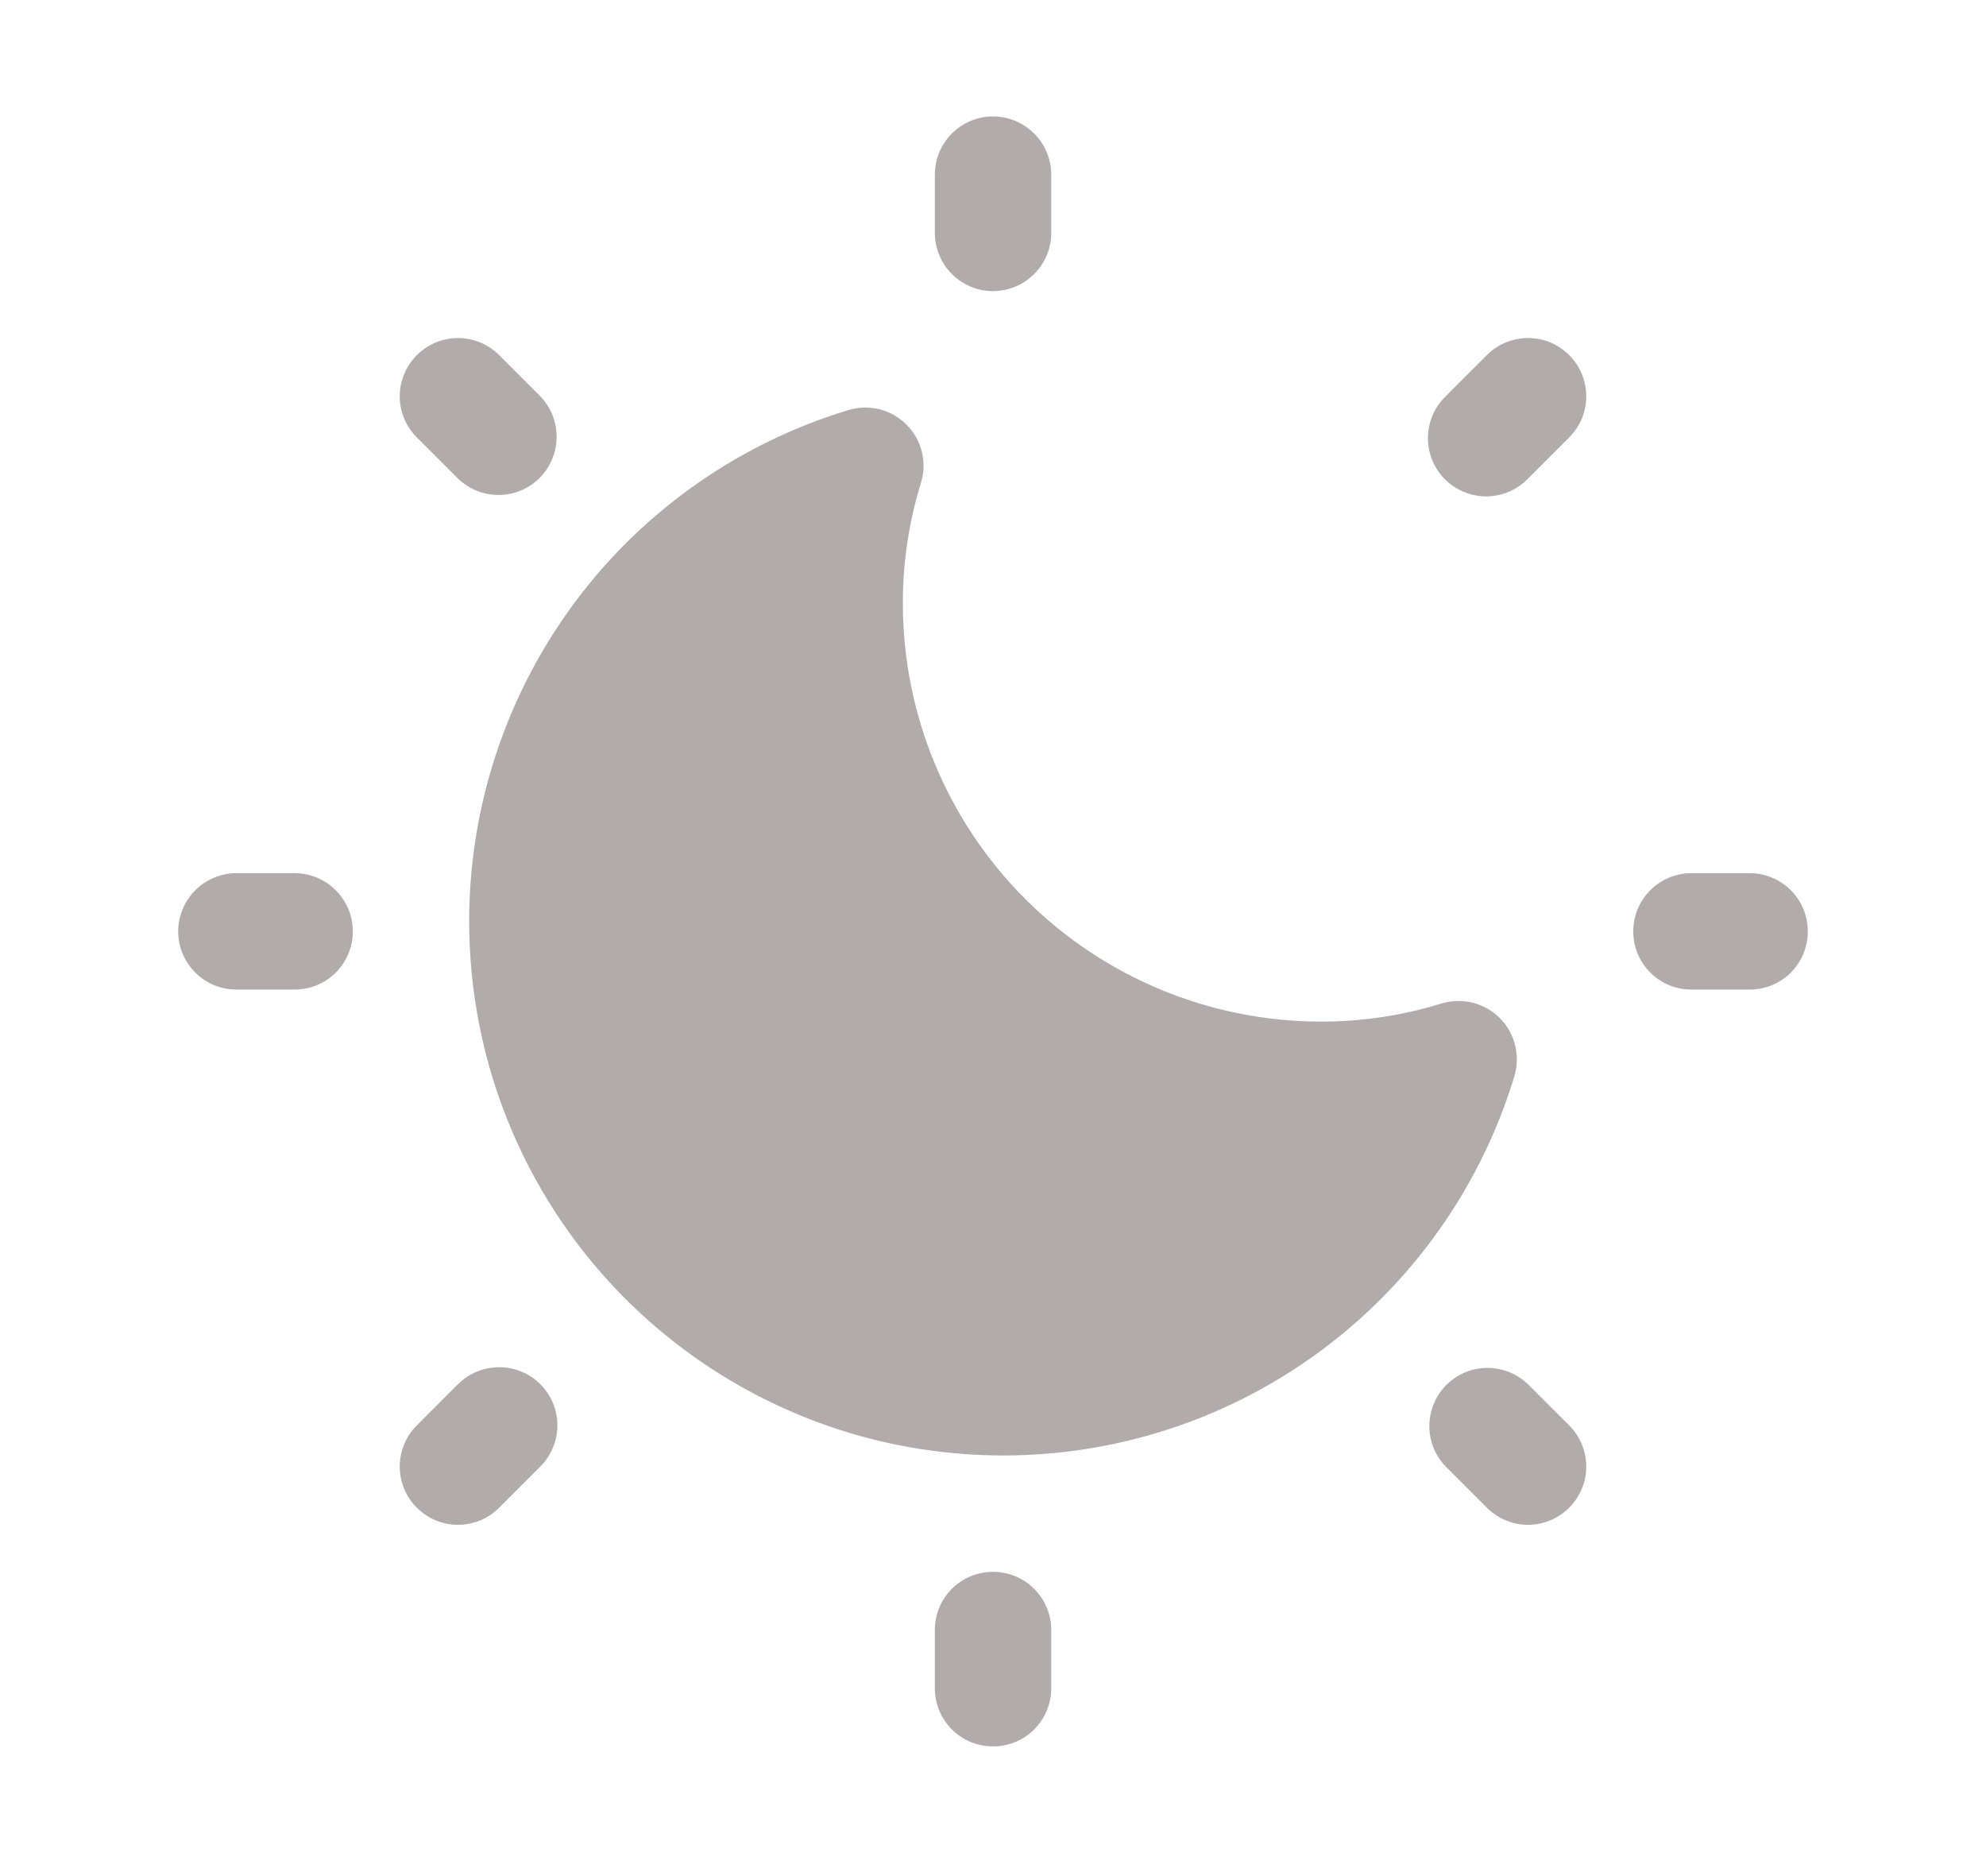 <svg width="18" height="17" viewBox="0 0 18 17" fill="none" xmlns="http://www.w3.org/2000/svg">
<path d="M9 2.638C9.14 2.638 9.274 2.582 9.373 2.483C9.472 2.384 9.528 2.25 9.528 2.11V1.583C9.528 1.443 9.472 1.308 9.373 1.21C9.274 1.111 9.14 1.055 9 1.055C8.86 1.055 8.726 1.111 8.627 1.21C8.528 1.308 8.473 1.443 8.473 1.583V2.11C8.473 2.25 8.528 2.384 8.627 2.483C8.726 2.582 8.86 2.638 9 2.638Z" fill="#B2ABAB"/>
<path d="M9 14.243C8.86 14.243 8.726 14.298 8.627 14.397C8.528 14.496 8.473 14.63 8.473 14.77V15.298C8.473 15.438 8.528 15.572 8.627 15.671C8.726 15.77 8.86 15.825 9 15.825C9.14 15.825 9.274 15.77 9.373 15.671C9.472 15.572 9.528 15.438 9.528 15.298V14.77C9.528 14.63 9.472 14.496 9.373 14.397C9.274 14.298 9.14 14.243 9 14.243Z" fill="#B2ABAB"/>
<path d="M15.858 7.912H15.33C15.19 7.912 15.056 7.968 14.957 8.067C14.858 8.166 14.803 8.3 14.803 8.44C14.803 8.58 14.858 8.714 14.957 8.813C15.056 8.912 15.19 8.967 15.33 8.967H15.858C15.998 8.967 16.132 8.912 16.231 8.813C16.33 8.714 16.385 8.58 16.385 8.44C16.385 8.3 16.33 8.166 16.231 8.067C16.132 7.968 15.998 7.912 15.858 7.912Z" fill="#B2ABAB"/>
<path d="M2.67 7.912H2.143C2.003 7.912 1.869 7.968 1.77 8.067C1.671 8.166 1.615 8.3 1.615 8.44C1.615 8.58 1.671 8.714 1.77 8.813C1.869 8.912 2.003 8.967 2.143 8.967H2.67C2.81 8.967 2.944 8.912 3.043 8.813C3.142 8.714 3.198 8.58 3.198 8.44C3.198 8.3 3.142 8.166 3.043 8.067C2.944 7.968 2.81 7.912 2.67 7.912Z" fill="#B2ABAB"/>
<path d="M13.476 3.218L13.103 3.591C13.053 3.639 13.012 3.698 12.985 3.762C12.957 3.826 12.943 3.896 12.942 3.966C12.941 4.036 12.955 4.105 12.981 4.17C13.008 4.235 13.047 4.294 13.096 4.343C13.146 4.393 13.205 4.432 13.27 4.458C13.335 4.485 13.404 4.498 13.474 4.498C13.544 4.497 13.613 4.483 13.678 4.455C13.742 4.427 13.8 4.387 13.849 4.337L14.222 3.964C14.271 3.915 14.31 3.857 14.337 3.793C14.363 3.729 14.377 3.66 14.377 3.591C14.377 3.522 14.363 3.453 14.337 3.389C14.31 3.325 14.271 3.267 14.222 3.218C14.173 3.169 14.115 3.13 14.051 3.103C13.987 3.077 13.918 3.063 13.849 3.063C13.78 3.063 13.711 3.077 13.647 3.103C13.583 3.13 13.525 3.169 13.476 3.218Z" fill="#B2ABAB"/>
<path d="M4.151 12.543L3.778 12.916C3.729 12.965 3.69 13.023 3.663 13.087C3.637 13.151 3.623 13.22 3.623 13.289C3.623 13.358 3.637 13.427 3.663 13.491C3.69 13.555 3.729 13.613 3.778 13.662C3.877 13.761 4.011 13.817 4.151 13.817C4.22 13.817 4.289 13.803 4.353 13.777C4.417 13.75 4.475 13.711 4.524 13.662L4.897 13.289C4.946 13.24 4.985 13.182 5.011 13.118C5.038 13.054 5.052 12.986 5.052 12.916C5.052 12.847 5.038 12.778 5.012 12.714C4.985 12.65 4.946 12.592 4.897 12.543C4.848 12.494 4.79 12.455 4.726 12.429C4.662 12.402 4.594 12.389 4.524 12.389C4.384 12.389 4.25 12.444 4.151 12.543Z" fill="#B2ABAB"/>
<path d="M13.848 12.543C13.749 12.447 13.616 12.394 13.477 12.395C13.339 12.396 13.207 12.452 13.109 12.549C13.011 12.647 12.956 12.78 12.955 12.918C12.953 13.056 13.007 13.189 13.103 13.289L13.476 13.662C13.575 13.761 13.709 13.817 13.849 13.817C13.989 13.817 14.123 13.761 14.222 13.662C14.321 13.563 14.377 13.429 14.377 13.289C14.377 13.149 14.321 13.015 14.222 12.916L13.848 12.543Z" fill="#B2ABAB"/>
<path d="M4.151 4.337C4.251 4.433 4.384 4.486 4.522 4.485C4.66 4.484 4.793 4.429 4.891 4.331C4.988 4.233 5.044 4.101 5.045 3.962C5.046 3.824 4.993 3.691 4.897 3.591L4.524 3.218C4.425 3.119 4.291 3.063 4.151 3.063C4.011 3.063 3.877 3.119 3.778 3.218C3.679 3.317 3.623 3.451 3.623 3.591C3.623 3.731 3.679 3.865 3.778 3.964L4.151 4.337Z" fill="#B2ABAB"/>
<path d="M13.59 9.222C13.522 9.155 13.437 9.108 13.344 9.085C13.251 9.063 13.153 9.066 13.062 9.094C12.708 9.203 12.34 9.258 11.969 9.257C10.965 9.256 10.003 8.856 9.293 8.147C8.583 7.437 8.184 6.474 8.183 5.471C8.182 5.1 8.237 4.732 8.346 4.378C8.375 4.287 8.378 4.189 8.356 4.096C8.333 4.003 8.286 3.918 8.218 3.85C8.151 3.782 8.067 3.733 7.974 3.709C7.881 3.686 7.783 3.688 7.692 3.715C6.891 3.957 6.167 4.403 5.589 5.008C5.012 5.614 4.602 6.359 4.398 7.17C4.194 7.981 4.205 8.832 4.427 9.638C4.65 10.444 5.078 11.179 5.67 11.771C6.262 12.362 6.996 12.79 7.803 13.014C8.609 13.236 9.459 13.247 10.271 13.043C11.082 12.84 11.827 12.429 12.432 11.852C13.038 11.275 13.484 10.55 13.726 9.75C13.753 9.658 13.755 9.56 13.731 9.467C13.707 9.374 13.658 9.289 13.59 9.222Z" fill="#B2ABAB"/>
</svg>
